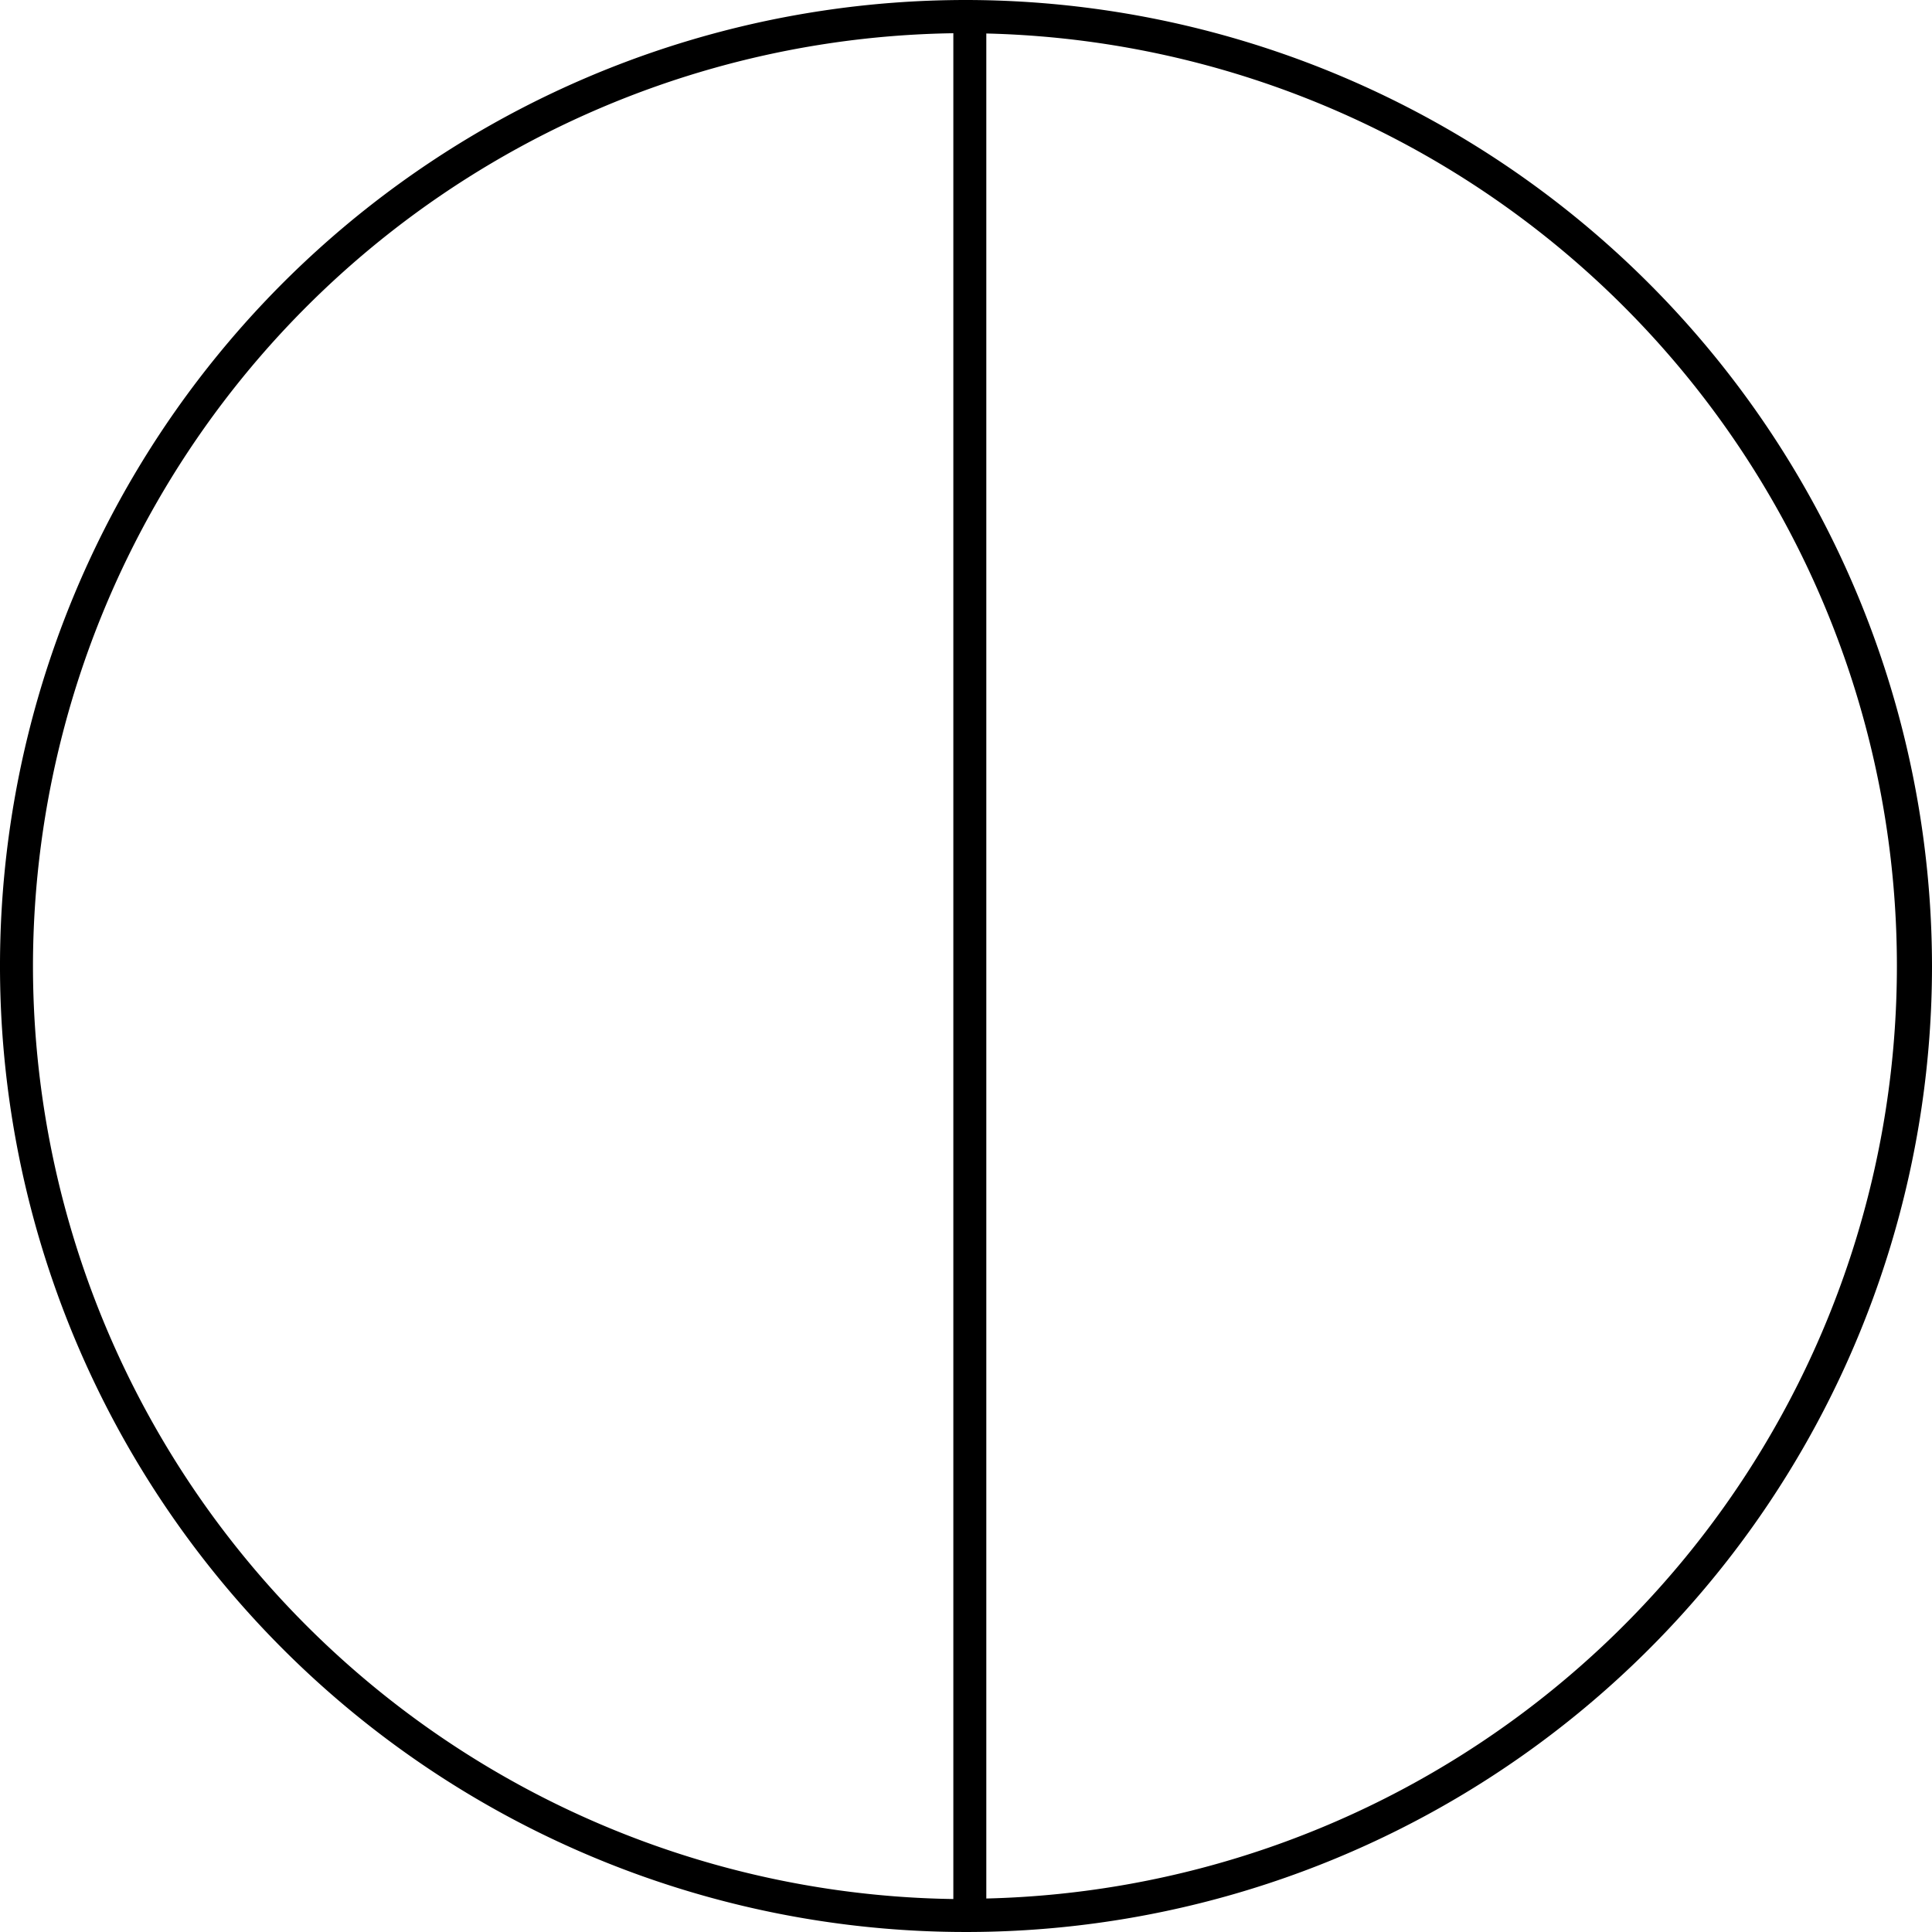 <svg xmlns="http://www.w3.org/2000/svg" viewBox="0 0 146.5 146.5"><g id="Layer_2" data-name="Layer 2"><g id="Layer_4" data-name="Layer 4"><path d="M73.25,0A73.25,73.25,0,1,0,146.5,73.25,73.33,73.33,0,0,0,73.25,0ZM2.5,73.25A70.82,70.82,0,0,1,72.29,2.52V144A70.81,70.81,0,0,1,2.5,73.25ZM74.79,144V2.54a70.73,70.73,0,0,1,0,141.42Z"/></g></g></svg>